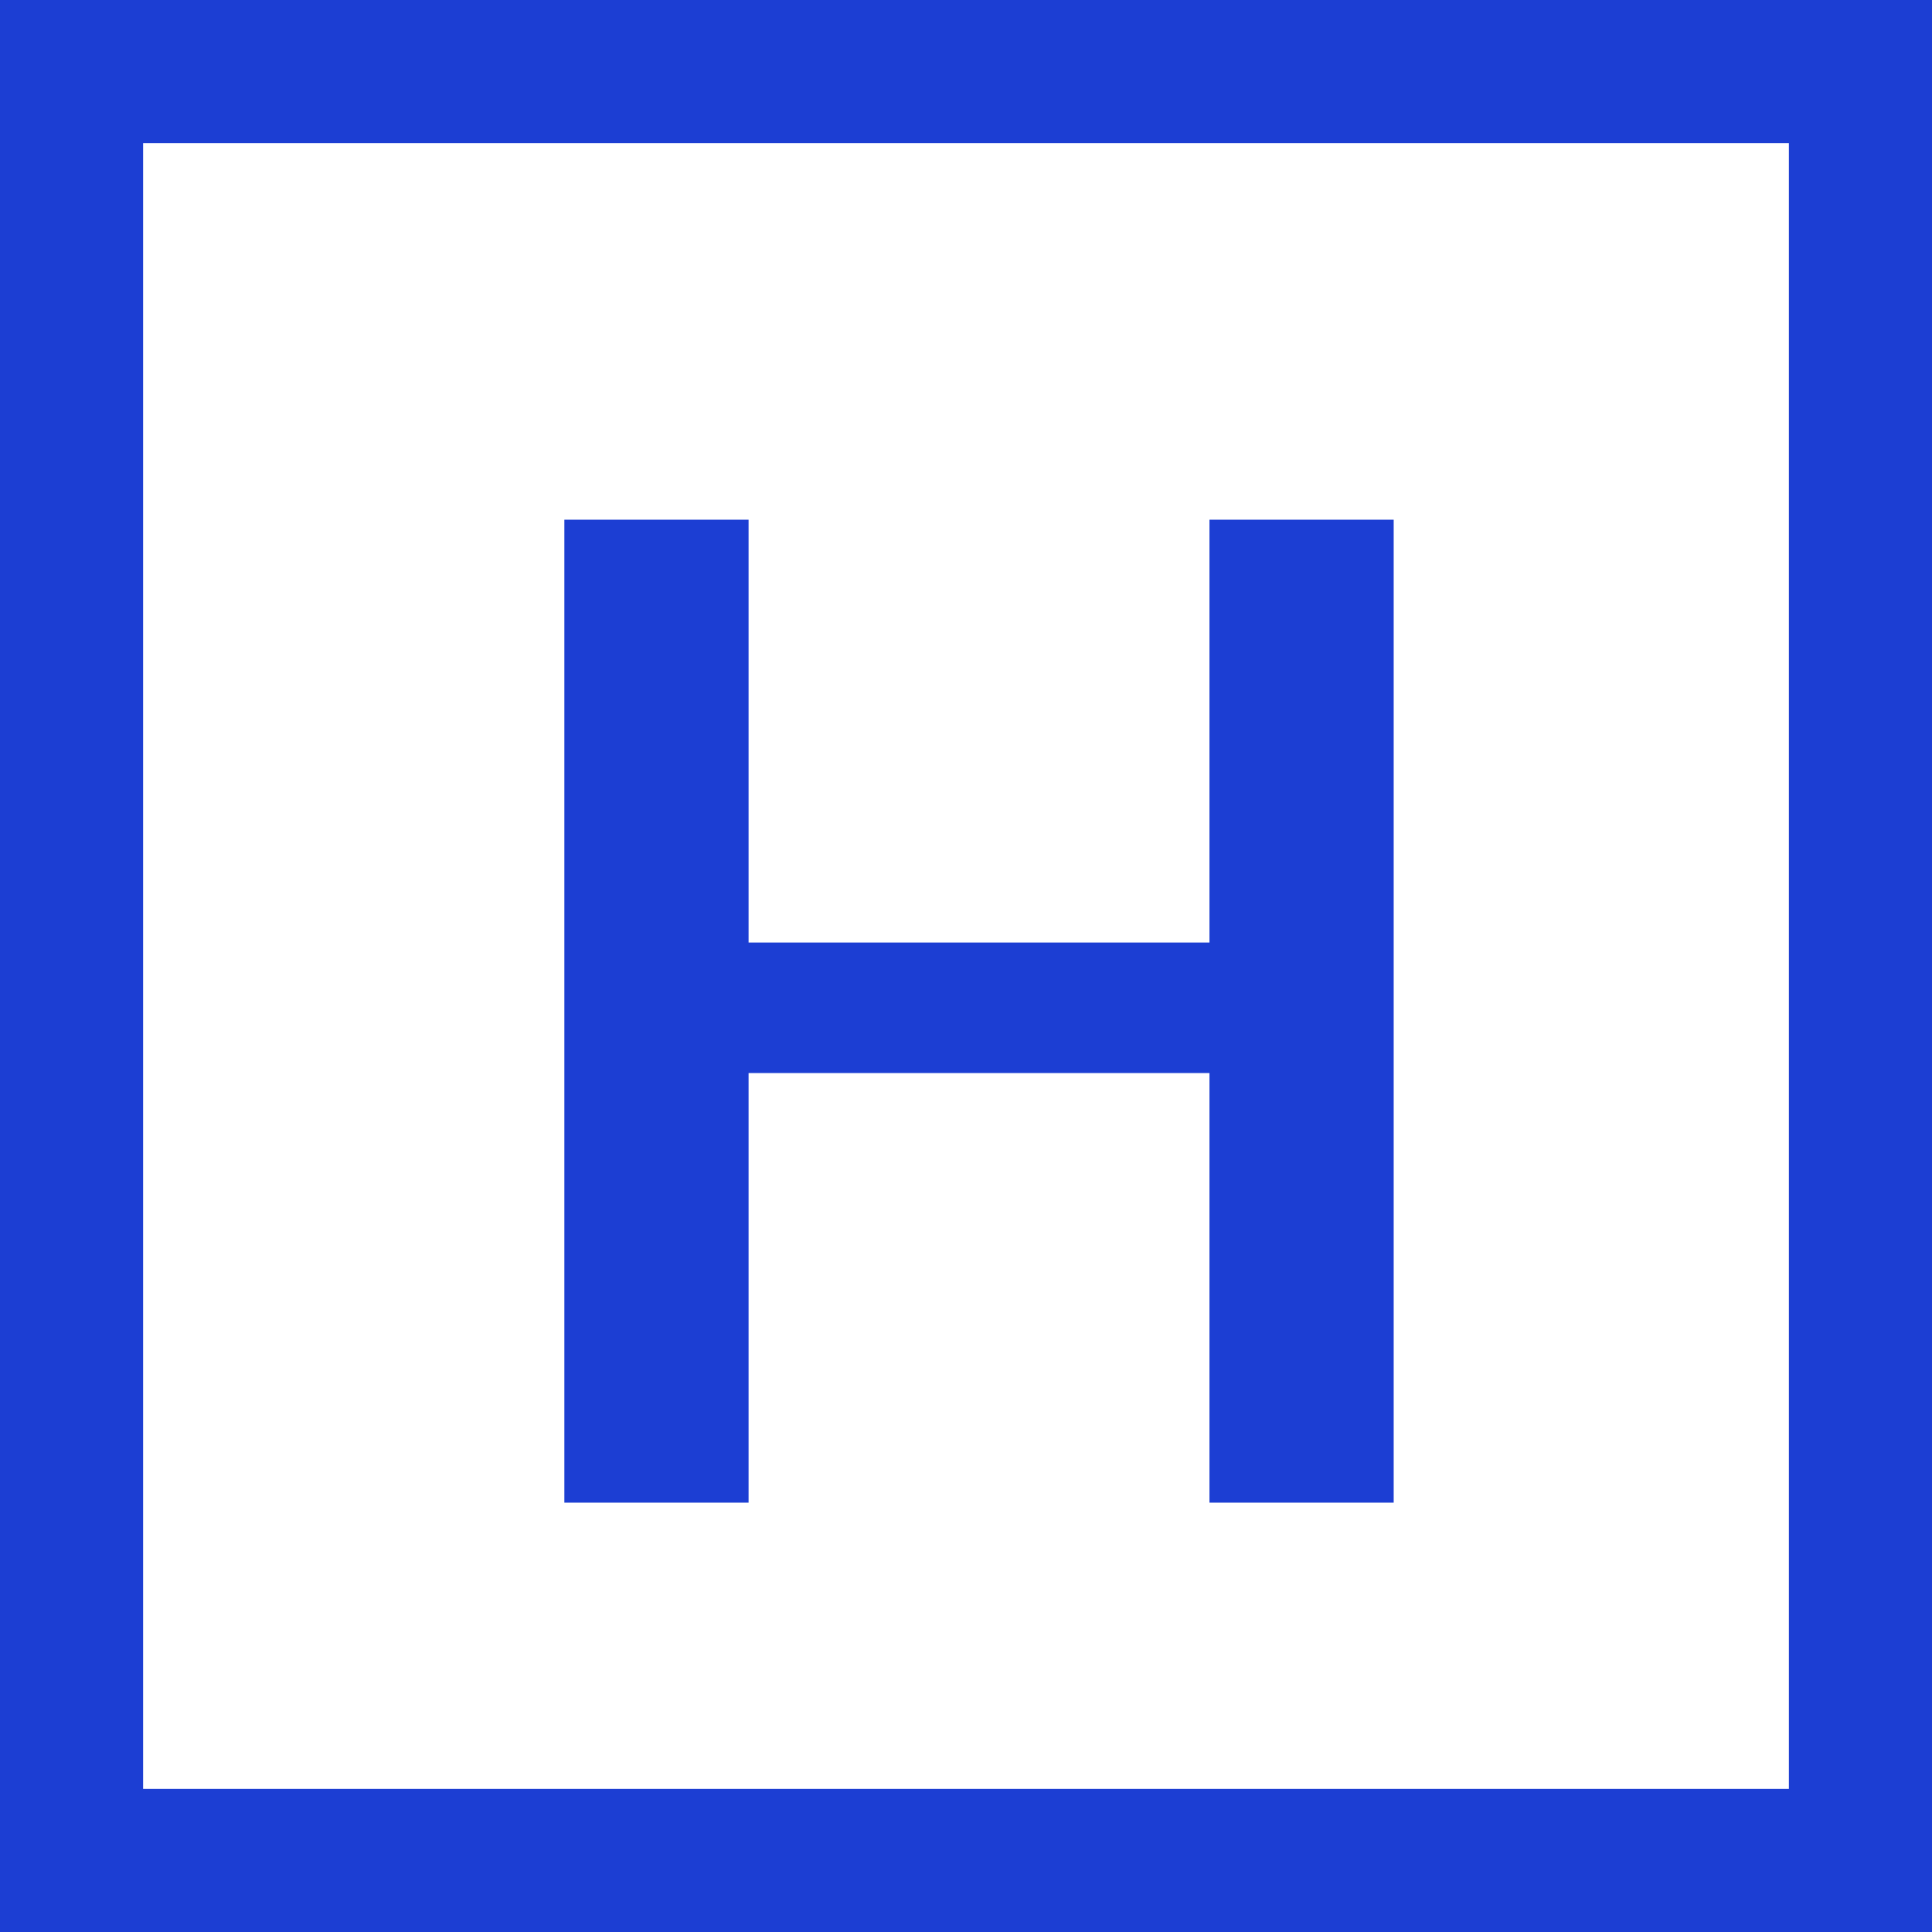 <?xml version="1.0" encoding="UTF-8"?>
<svg width="54px" height="54px" viewBox="0 0 54 54" version="1.1" xmlns="http://www.w3.org/2000/svg" xmlns:xlink="http://www.w3.org/1999/xlink">
    <!-- Generator: Sketch 51.3 (57544) - http://www.bohemiancoding.com/sketch -->
    <title>logo-mobile</title>
    <desc>Created with Sketch.</desc>
    <defs></defs>
    <g id="Page-1" stroke="none" stroke-width="1" fill="none" fill-rule="evenodd">
        <g id="logo-mobile">
            <rect id="Rectangle-6" stroke="#1C3ED3" stroke-width="4" fill-rule="nonzero" x="2" y="2" width="50" height="50"></rect>
            <polygon id="H" fill="#1C3ED3" points="38.954 42 33.805 42 33.805 29.992 20.923 29.992 20.923 42 15.774 42 15.774 14.526 20.923 14.526 20.923 26.344 33.805 26.344 33.805 14.526 38.954 14.526"></polygon>
        </g>
    </g>
</svg>
